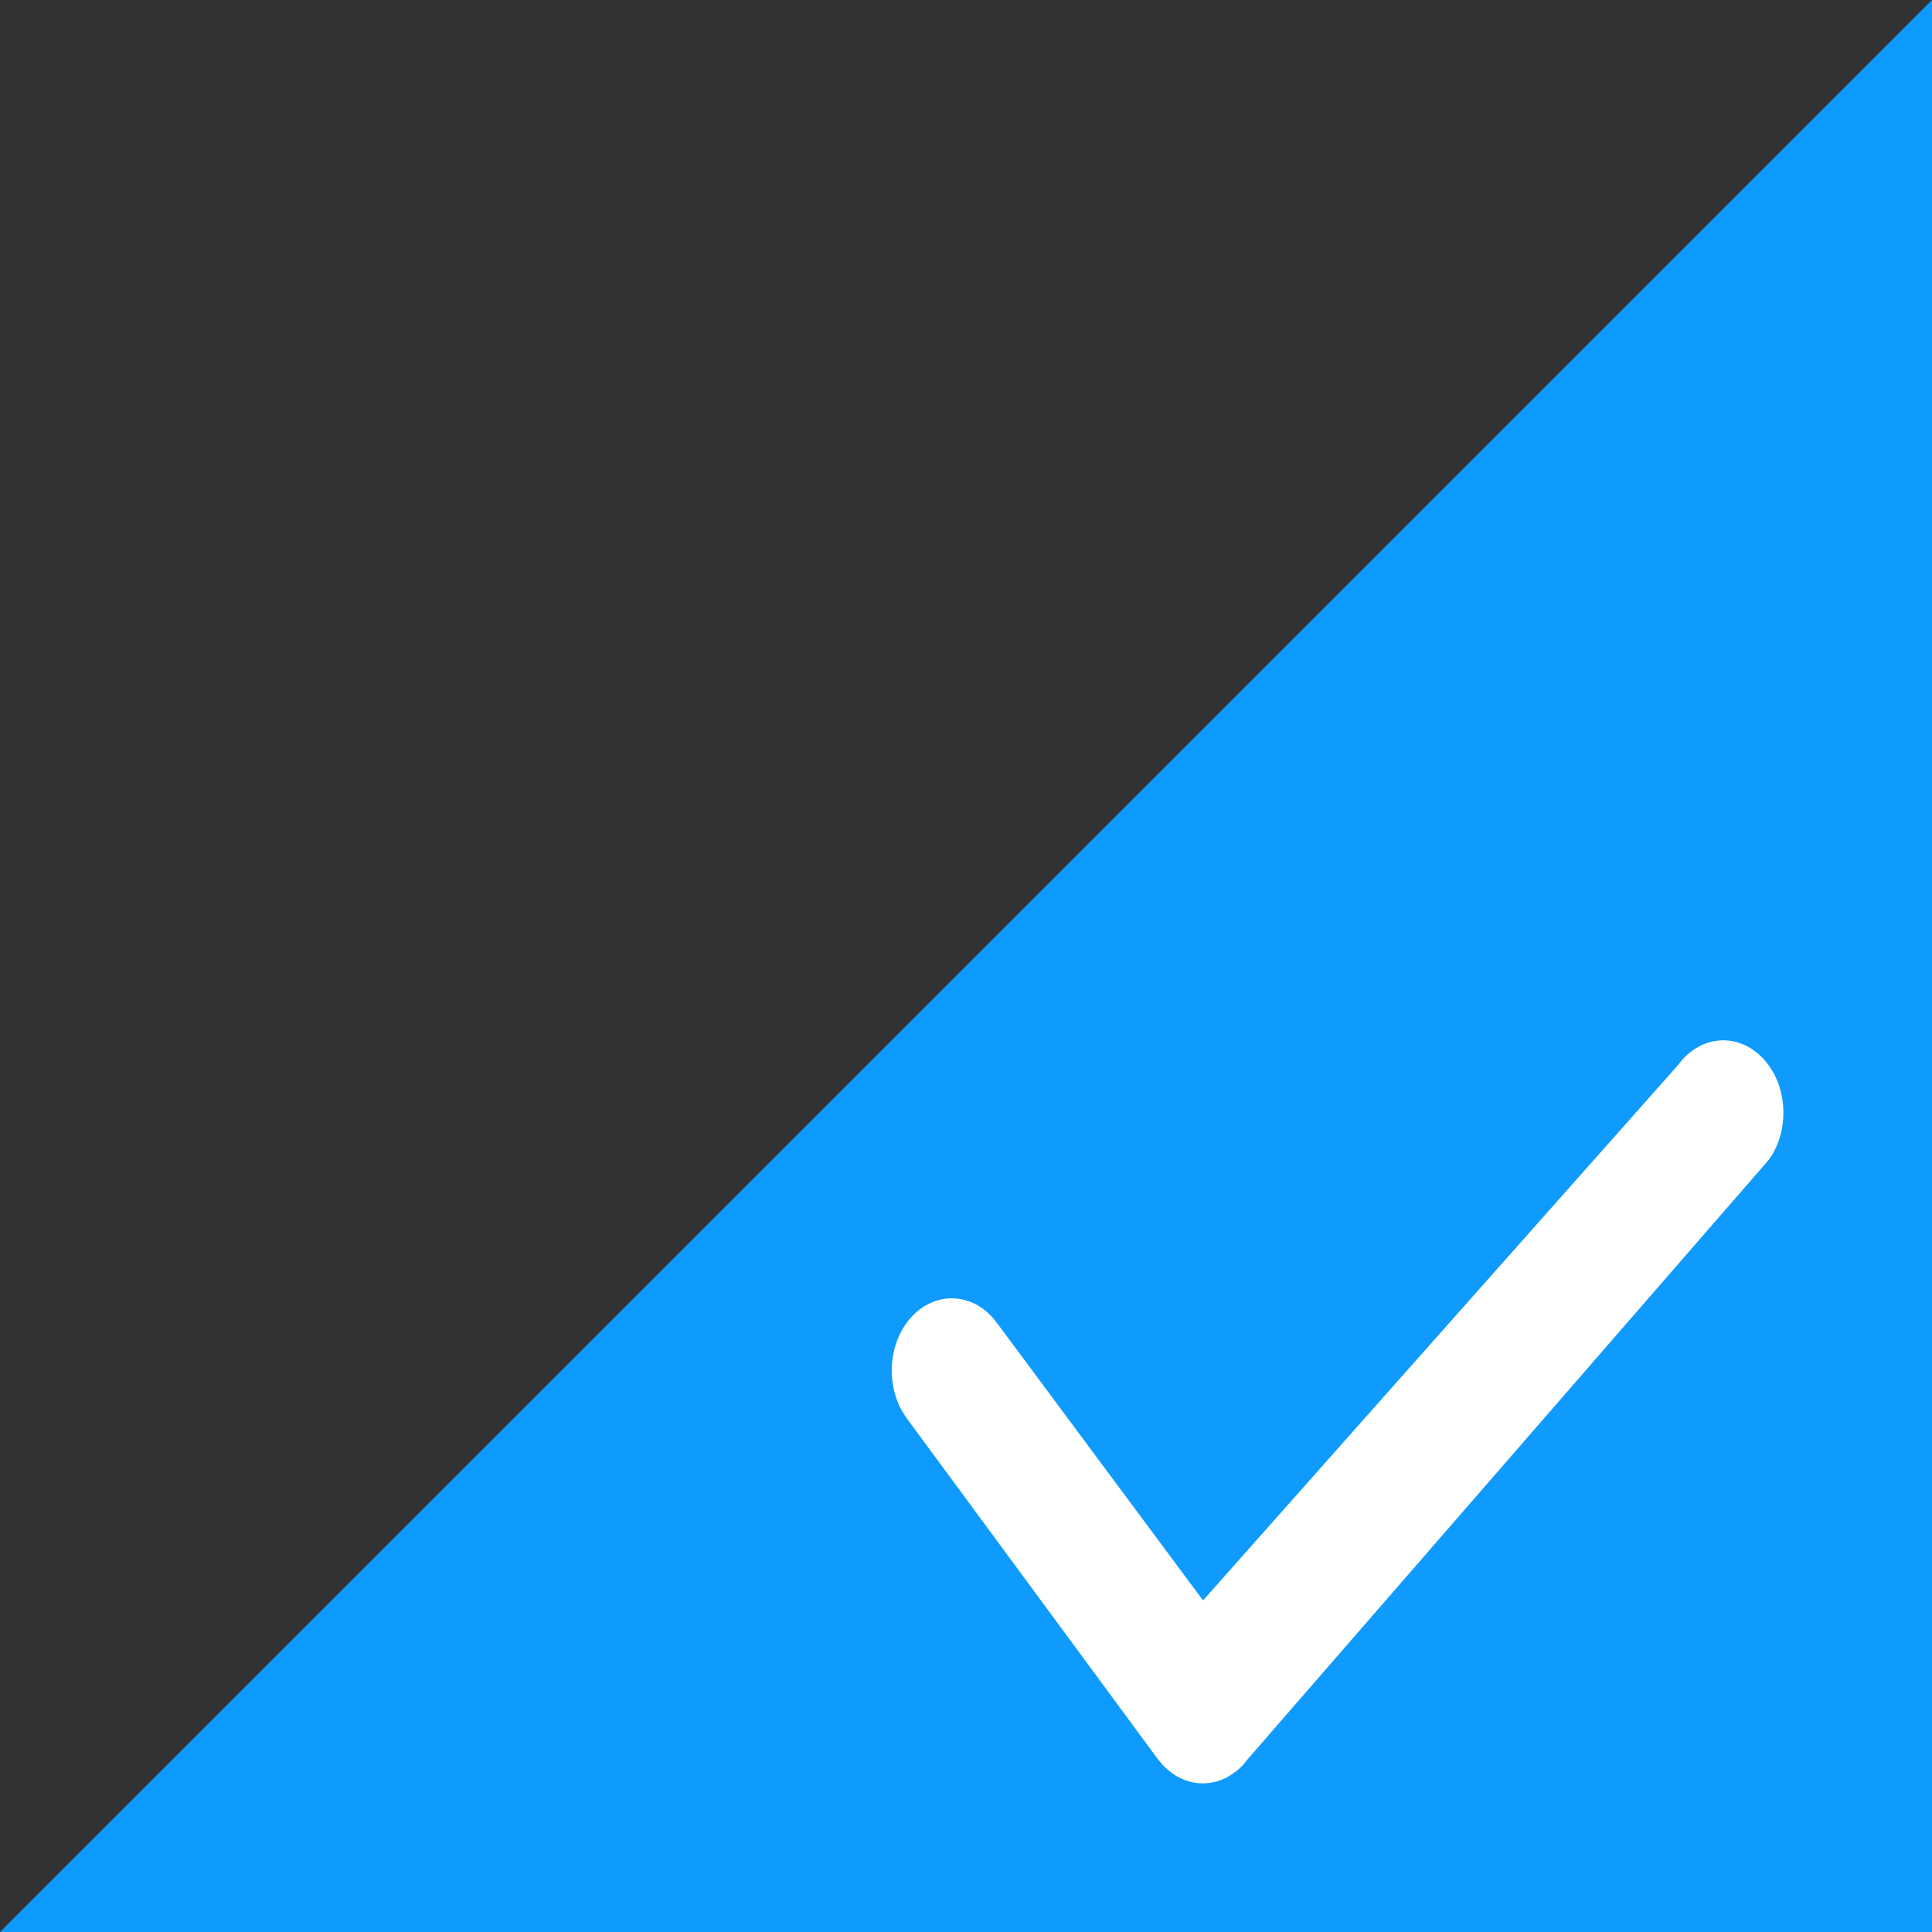 <?xml version="1.0" encoding="UTF-8"?>
<svg width="13px" height="13px" viewBox="0 0 13 13" version="1.1" xmlns="http://www.w3.org/2000/svg" xmlns:xlink="http://www.w3.org/1999/xlink">
    <rect x="0" y="0" width="13" height="13" fill="#333333" stroke="none"/>
    <!-- Generator: Sketch 60 (88103) - https://sketch.com -->
    <title>gougou</title>
    <desc>Created with Sketch.</desc>
    <g id="组件" stroke="none" stroke-width="1" fill="none" fill-rule="evenodd">
        <g id="形状结合">
            <polygon id="矩形" fill="#0F9BFD" points="13 -3.60822483e-16 13 13 2.27318164e-13 13"></polygon>
            <path d="M11.319,7.132 L11.29,7.168 L8.095,10.769 L6.712,8.907 L6.683,8.87 C6.533,8.698 6.299,8.691 6.141,8.853 C5.984,9.016 5.954,9.295 6.073,9.5 L6.098,9.539 L7.791,11.837 L7.822,11.874 L7.845,11.897 L7.88,11.926 L7.913,11.949 L7.951,11.969 L7.985,11.982 L8.019,11.992 L8.056,11.998 L8.094,12 L8.131,11.998 L8.161,11.993 L8.189,11.987 L8.217,11.977 L8.253,11.961 L8.283,11.943 L8.318,11.918 L8.34,11.9 L8.362,11.878 L8.393,11.84 L11.901,7.805 L11.927,7.766 C12.046,7.562 12.017,7.282 11.86,7.119 C11.704,6.956 11.47,6.961 11.319,7.132 Z" id="路径" fill="#FFFFFF"></path>
        </g>
    </g>
</svg>